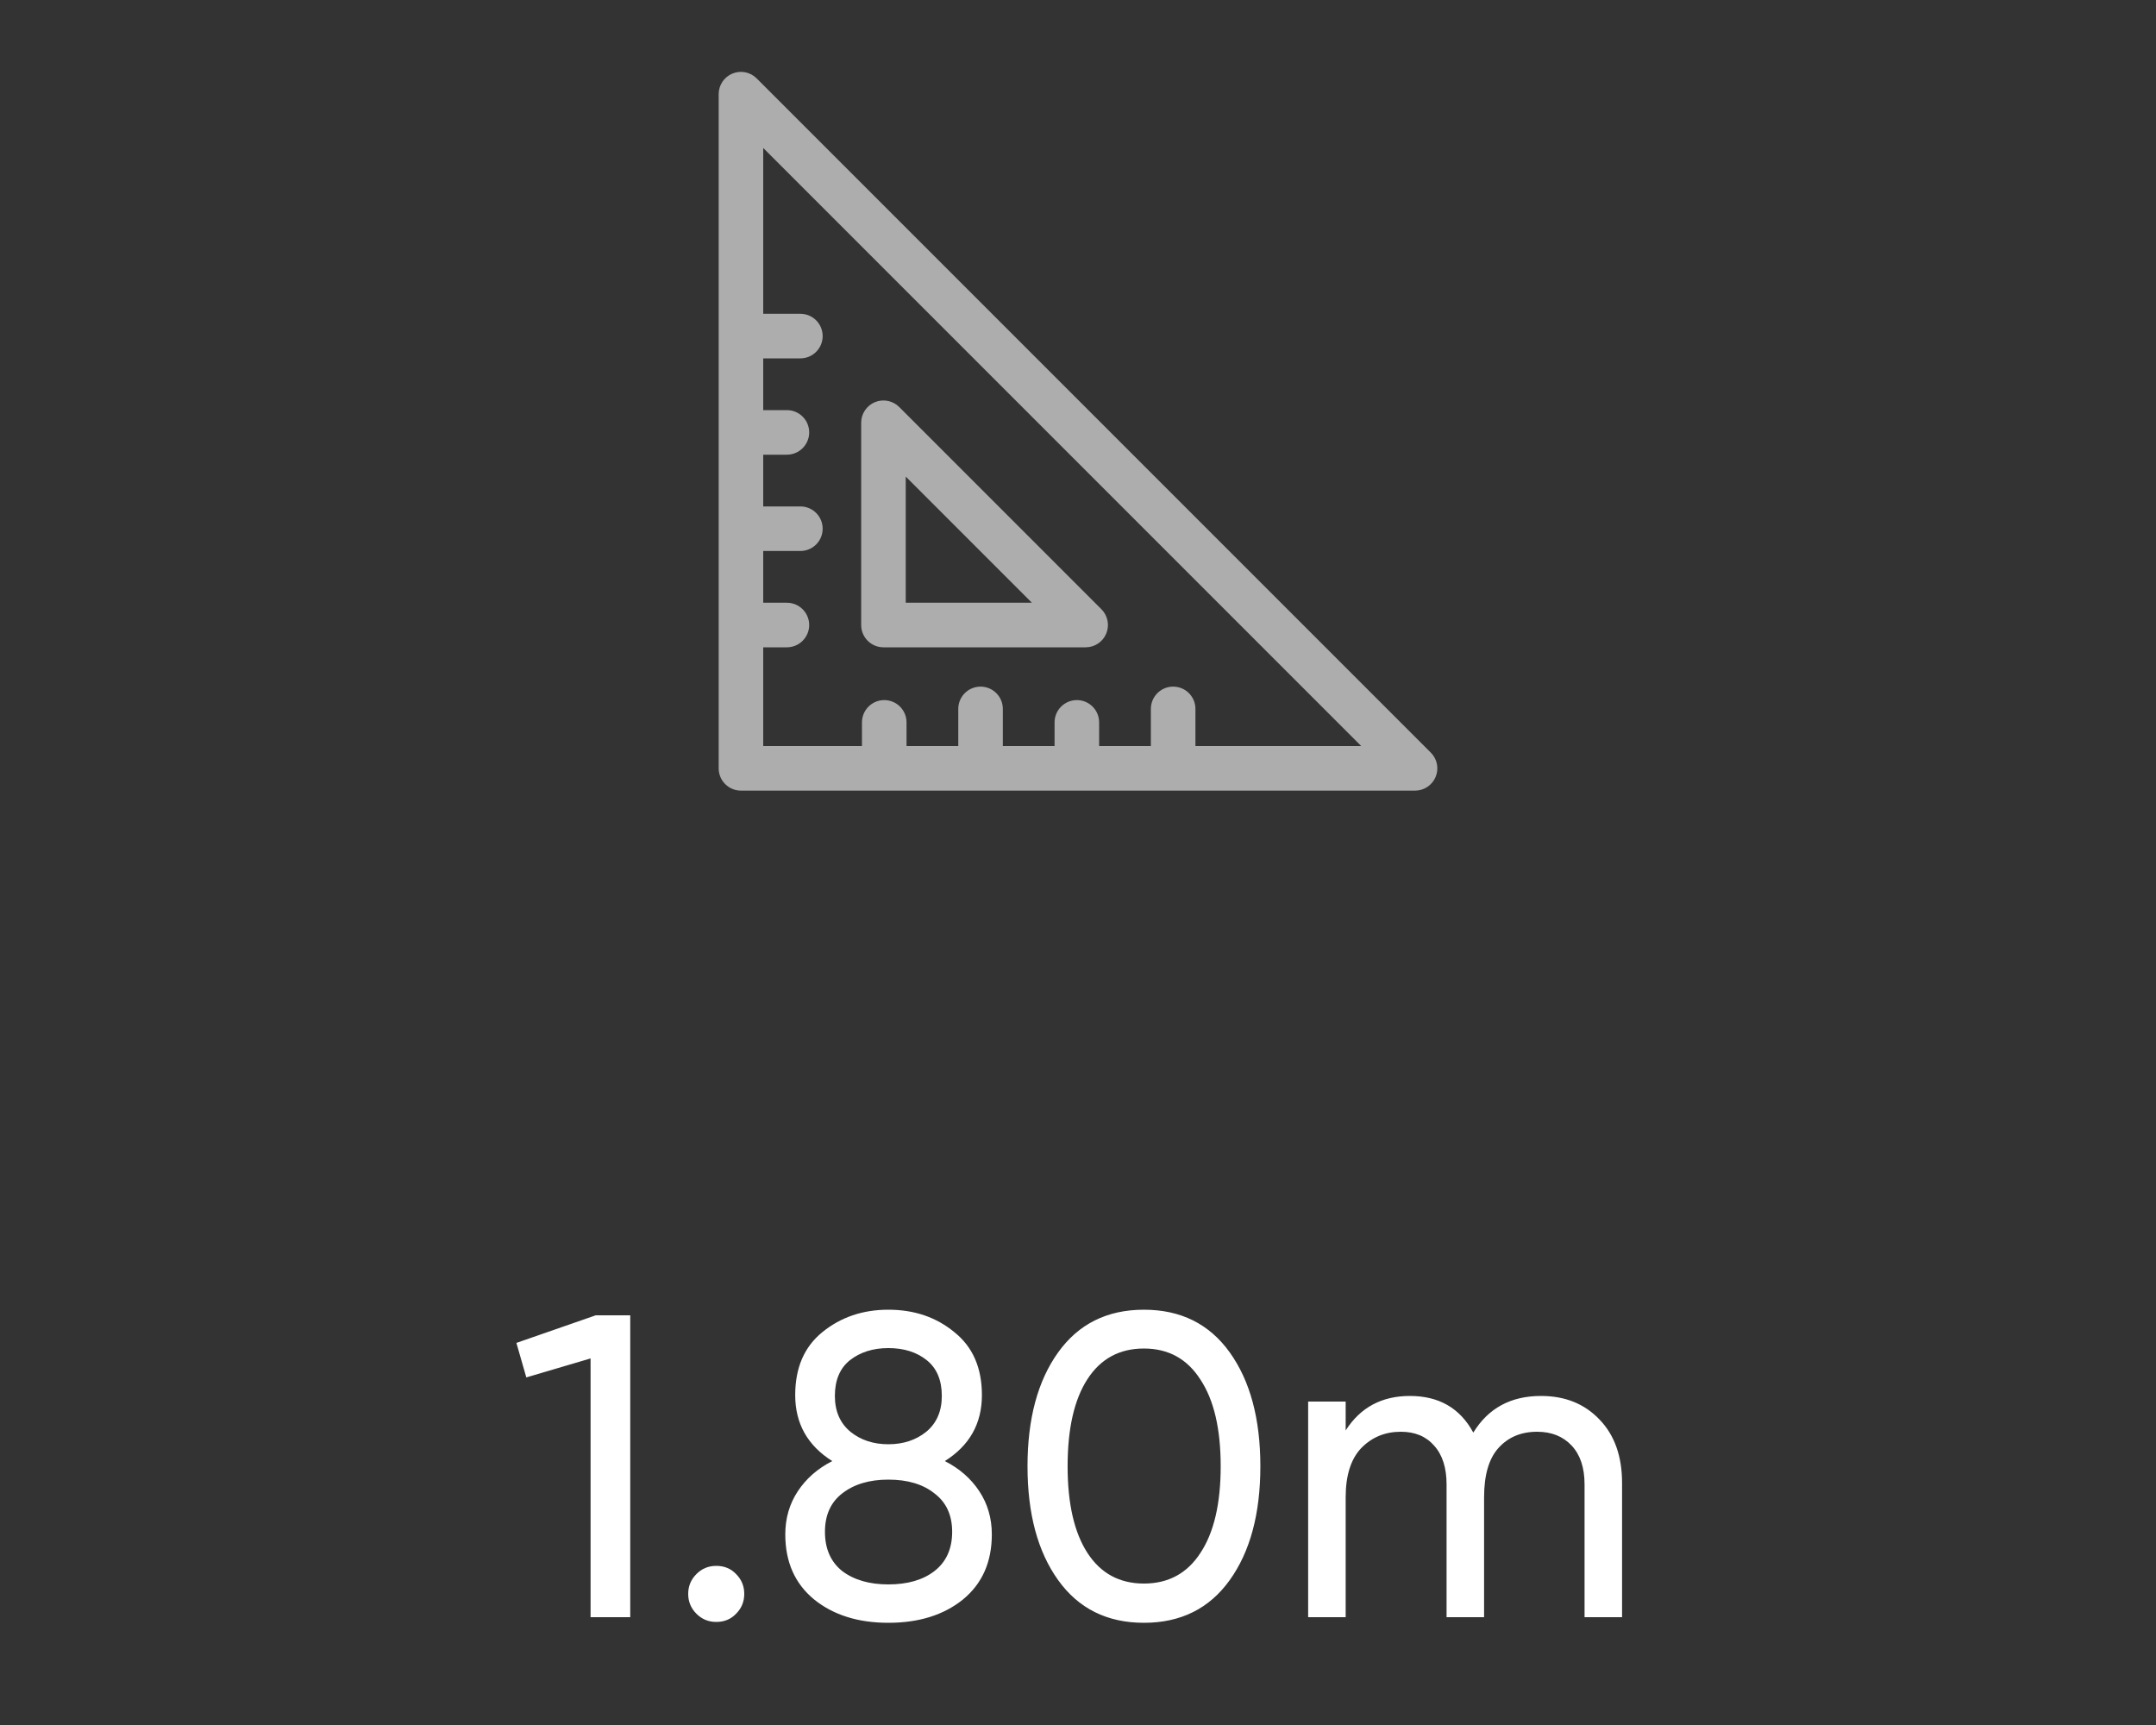 <svg width="60" height="48" viewBox="0 0 60 48" fill="none" xmlns="http://www.w3.org/2000/svg">
<rect x="0" y="0" width="60" height="48" fill="#333333" stroke="none"/>
<g opacity="0.6">
<path d="M39.818 20.942L21.058 2.182C20.881 2.004 20.614 1.951 20.383 2.047C20.151 2.143 20 2.369 20 2.62V21.38C20 21.722 20.278 22 20.62 22H39.38C39.631 22 39.857 21.849 39.953 21.617C40.049 21.386 39.996 21.119 39.818 20.942ZM33.268 20.76V19.726C33.268 19.383 32.991 19.106 32.648 19.106C32.306 19.106 32.028 19.383 32.028 19.726V20.76H30.588V20.101C30.588 19.759 30.311 19.481 29.968 19.481C29.626 19.481 29.348 19.759 29.348 20.101V20.76H27.908V19.726C27.908 19.383 27.631 19.106 27.288 19.106C26.946 19.106 26.668 19.383 26.668 19.726V20.76H25.228V20.101C25.228 19.759 24.951 19.481 24.608 19.481C24.266 19.481 23.988 19.759 23.988 20.101V20.76H21.24V18.012H21.899C22.241 18.012 22.519 17.734 22.519 17.392C22.519 17.049 22.241 16.772 21.899 16.772H21.24V15.332H22.274C22.617 15.332 22.894 15.054 22.894 14.712C22.894 14.369 22.617 14.092 22.274 14.092H21.24V12.652H21.899C22.241 12.652 22.519 12.374 22.519 12.032C22.519 11.689 22.241 11.412 21.899 11.412H21.24V9.972H22.274C22.617 9.972 22.894 9.694 22.894 9.352C22.894 9.009 22.617 8.732 22.274 8.732H21.24V4.117L37.883 20.76H33.268Z" fill="white"/>
<path d="M24.586 18.012H30.214C30.464 18.012 30.691 17.861 30.786 17.629C30.882 17.397 30.829 17.131 30.652 16.953L25.024 11.325C24.847 11.148 24.58 11.095 24.348 11.191C24.117 11.287 23.966 11.513 23.966 11.764V17.392C23.966 17.734 24.243 18.012 24.586 18.012ZM25.206 13.261L28.717 16.772H25.206V13.261Z" fill="white"/>
</g>
<path d="M16.579 36.6H17.539V45H16.435V37.8L14.647 38.328L14.371 37.368L16.579 36.6ZM19.933 45.132C19.716 45.132 19.532 45.056 19.381 44.904C19.229 44.752 19.152 44.568 19.152 44.352C19.152 44.136 19.229 43.952 19.381 43.8C19.532 43.648 19.716 43.572 19.933 43.572C20.157 43.572 20.34 43.648 20.485 43.8C20.637 43.952 20.712 44.136 20.712 44.352C20.712 44.568 20.637 44.752 20.485 44.904C20.34 45.056 20.157 45.132 19.933 45.132ZM26.294 40.656C26.702 40.864 27.022 41.144 27.254 41.496C27.486 41.848 27.602 42.248 27.602 42.696C27.602 43.464 27.334 44.068 26.798 44.508C26.262 44.94 25.57 45.156 24.722 45.156C23.882 45.156 23.194 44.94 22.658 44.508C22.122 44.068 21.854 43.464 21.854 42.696C21.854 42.248 21.97 41.848 22.202 41.496C22.434 41.144 22.754 40.864 23.162 40.656C22.474 40.224 22.13 39.612 22.13 38.82C22.13 38.06 22.382 37.476 22.886 37.068C23.398 36.652 24.01 36.444 24.722 36.444C25.442 36.444 26.054 36.652 26.558 37.068C27.07 37.476 27.326 38.06 27.326 38.82C27.326 39.612 26.982 40.224 26.294 40.656ZM24.722 37.512C24.298 37.512 23.942 37.624 23.654 37.848C23.374 38.072 23.234 38.404 23.234 38.844C23.234 39.268 23.378 39.6 23.666 39.84C23.954 40.072 24.306 40.188 24.722 40.188C25.138 40.188 25.49 40.072 25.778 39.84C26.066 39.6 26.21 39.268 26.21 38.844C26.21 38.404 26.07 38.072 25.79 37.848C25.51 37.624 25.154 37.512 24.722 37.512ZM24.722 44.088C25.258 44.088 25.686 43.964 26.006 43.716C26.334 43.46 26.498 43.096 26.498 42.624C26.498 42.16 26.334 41.804 26.006 41.556C25.686 41.3 25.258 41.172 24.722 41.172C24.194 41.172 23.766 41.3 23.438 41.556C23.118 41.804 22.958 42.16 22.958 42.624C22.958 43.096 23.118 43.46 23.438 43.716C23.766 43.964 24.194 44.088 24.722 44.088ZM34.223 43.968C33.655 44.76 32.859 45.156 31.835 45.156C30.811 45.156 30.015 44.76 29.447 43.968C28.879 43.176 28.595 42.12 28.595 40.8C28.595 39.48 28.879 38.424 29.447 37.632C30.015 36.84 30.811 36.444 31.835 36.444C32.859 36.444 33.655 36.84 34.223 37.632C34.791 38.424 35.075 39.48 35.075 40.8C35.075 42.12 34.791 43.176 34.223 43.968ZM30.263 43.212C30.631 43.78 31.155 44.064 31.835 44.064C32.515 44.064 33.039 43.78 33.407 43.212C33.783 42.644 33.971 41.84 33.971 40.8C33.971 39.76 33.783 38.956 33.407 38.388C33.039 37.812 32.515 37.524 31.835 37.524C31.155 37.524 30.631 37.808 30.263 38.376C29.895 38.944 29.711 39.752 29.711 40.8C29.711 41.84 29.895 42.644 30.263 43.212ZM42.885 38.844C43.557 38.844 44.101 39.064 44.517 39.504C44.933 39.936 45.141 40.524 45.141 41.268V45H44.097V41.304C44.097 40.84 43.977 40.48 43.737 40.224C43.497 39.968 43.177 39.84 42.777 39.84C42.329 39.84 41.969 39.992 41.697 40.296C41.433 40.592 41.301 41.048 41.301 41.664V45H40.257V41.304C40.257 40.84 40.141 40.48 39.909 40.224C39.685 39.968 39.377 39.84 38.985 39.84C38.545 39.84 38.177 39.992 37.881 40.296C37.593 40.6 37.449 41.056 37.449 41.664V45H36.405V39H37.449V39.804C37.857 39.164 38.453 38.844 39.237 38.844C40.045 38.844 40.633 39.184 41.001 39.864C41.417 39.184 42.045 38.844 42.885 38.844Z" fill="white"/>
</svg>
